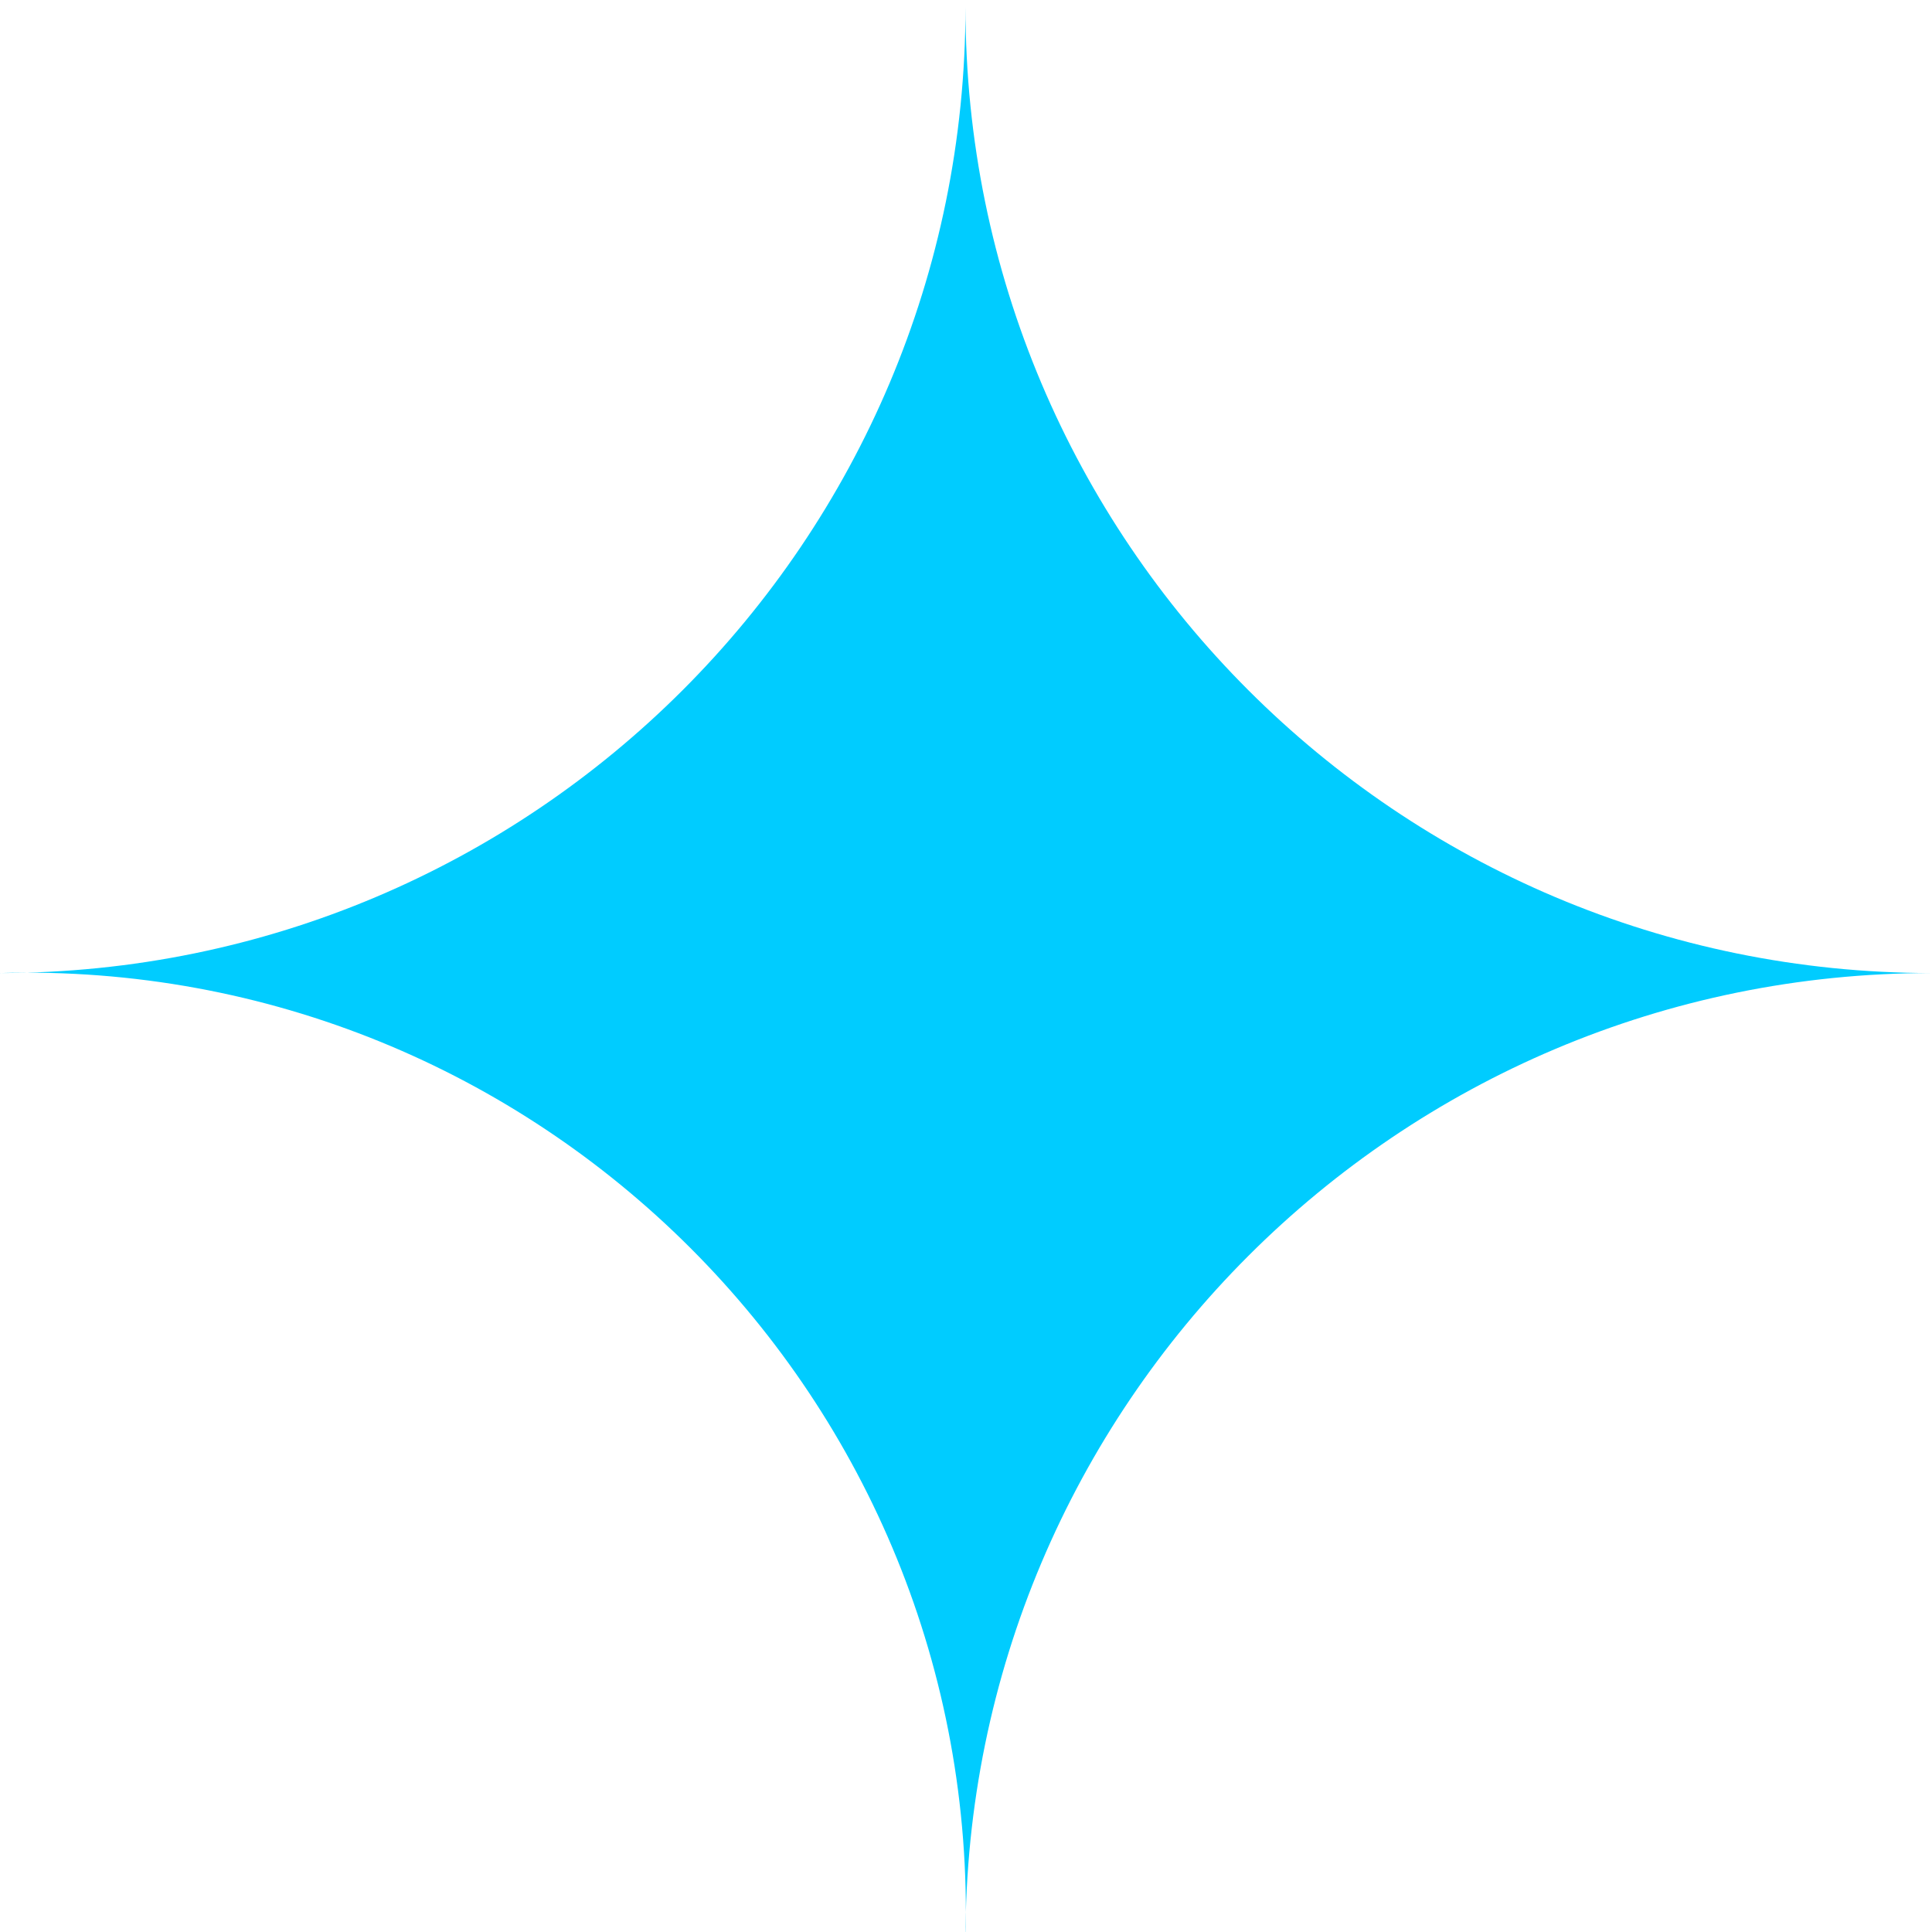 <?xml version="1.0" encoding="UTF-8"?>
<!DOCTYPE svg PUBLIC "-//W3C//DTD SVG 1.1//EN" "http://www.w3.org/Graphics/SVG/1.1/DTD/svg11.dtd">
<!-- Creator: CorelDRAW -->
<svg xmlns="http://www.w3.org/2000/svg" xml:space="preserve" width="19.558mm" height="19.558mm" version="1.1" style="shape-rendering:geometricPrecision; text-rendering:geometricPrecision; image-rendering:optimizeQuality; fill-rule:evenodd; clip-rule:evenodd"
viewBox="0 0 1955.8 1955.8"
 xmlns:xlink="http://www.w3.org/1999/xlink"
 xmlns:xodm="http://www.corel.com/coreldraw/odm/2003">
 <defs>
  <style type="text/css">
   <![CDATA[
    .fil0 {fill:#00CCFF;fill-rule:nonzero}
   ]]>
  </style>
 </defs>
 <g id="Camada_x0020_1">
  <path id="about-bg-star.svg" class="fil0" d="M977.37 7.13c0,540.29 -437.61,977.9 -977.9,977.9 545.99,-15.48 993.38,431.91 977.9,977.9 0,-540.29 437.61,-977.9 977.9,-977.9 -540.29,0 -977.9,-437.61 -977.9,-977.9z"/>
 </g>
</svg>
